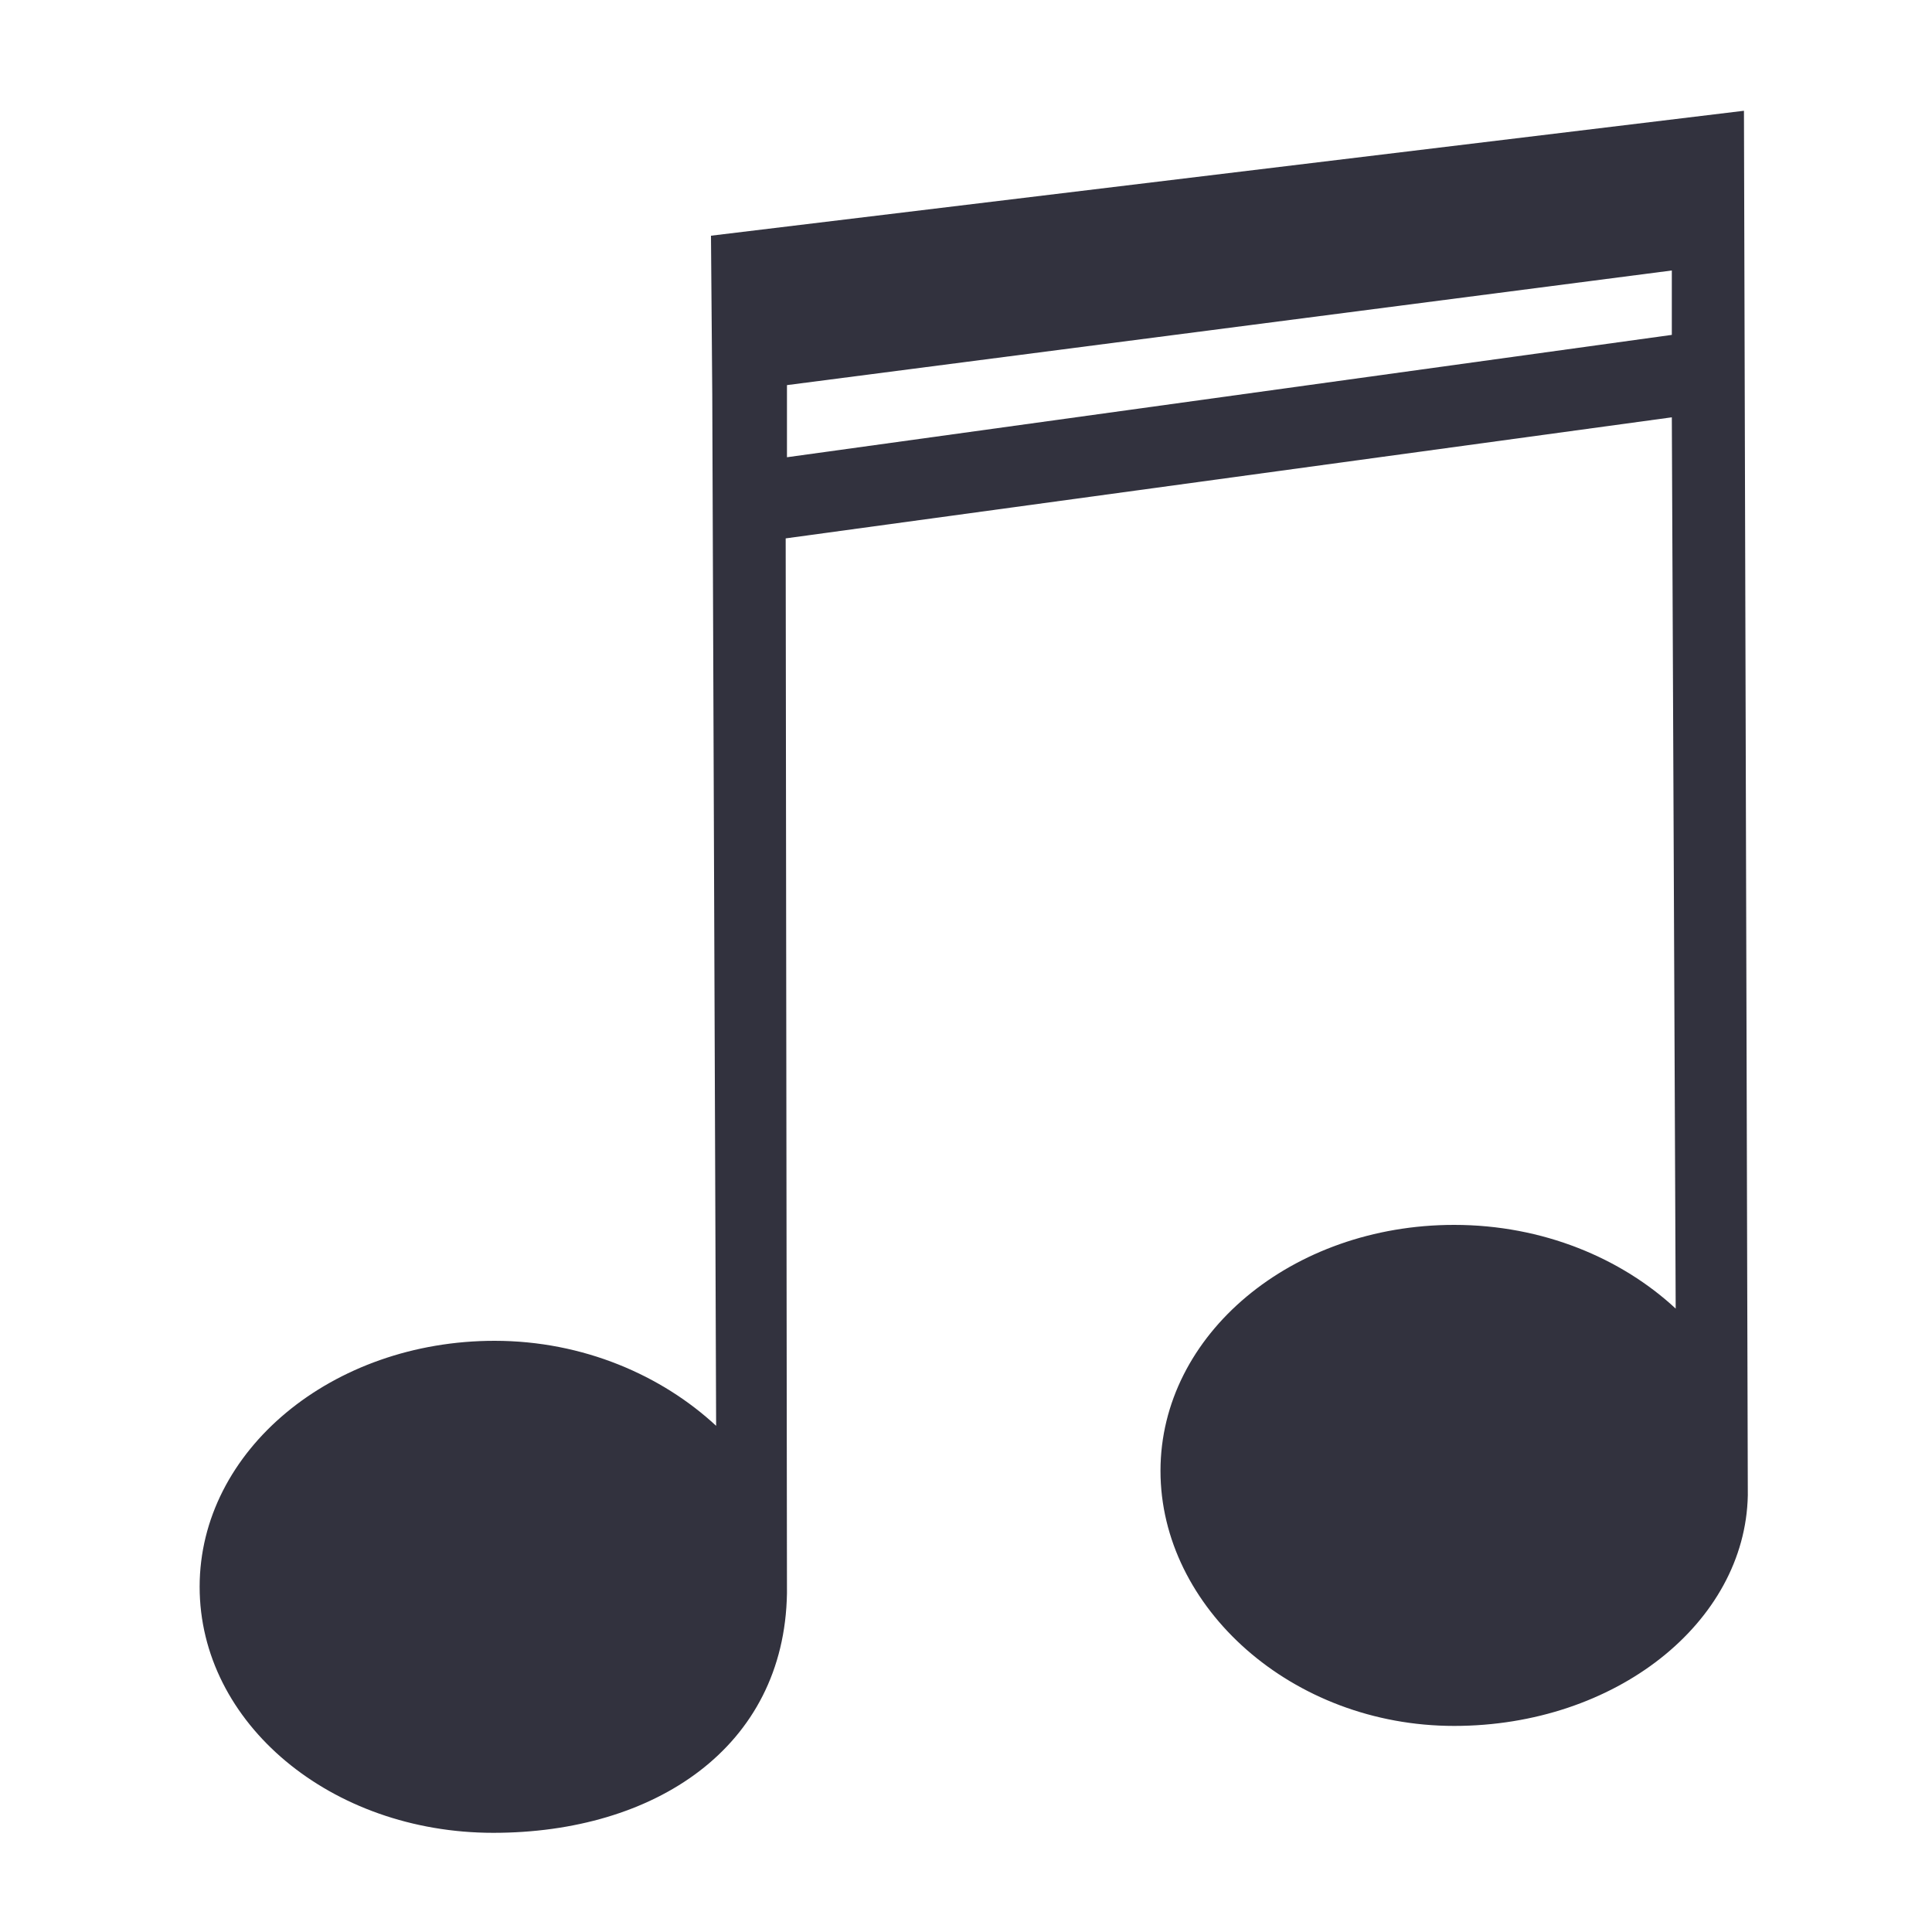 <?xml version="1.0" encoding="utf-8"?><svg version="1.1" id="Layer_1" xmlns="http://www.w3.org/2000/svg" xmlns:xlink="http://www.w3.org/1999/xlink" x="0px" y="0px" width="150px" height="150px" viewBox="0 0 150 150" enable-background="new 0 0 150 150" xml:space="preserve"><path fill="#32323E" d="M135.4,8.6l-80.2,9.7l0.1,12.3l0.3,80.1c-4.2-3.9-10.3-6.6-17.2-6.6c-12.6,0-22.9,8.5-22.9,19.1s10.2,19.1,22.8,19.1c12.5,0,22.6-6.6,22.8-18.6L61,41.8l68.8-9.4l0.3,69.2c-4.2-3.9-10.3-6.5-17.2-6.5c-12.6,0-22.8,8.5-22.8,19.1s10.2,19.8,22.8,19.8c12.5,0,22.6-8,22.8-17.9L135.4,8.6z M61.1,35.5v-5.6l68.7-8.9v5L61.1,35.5z"/></svg>